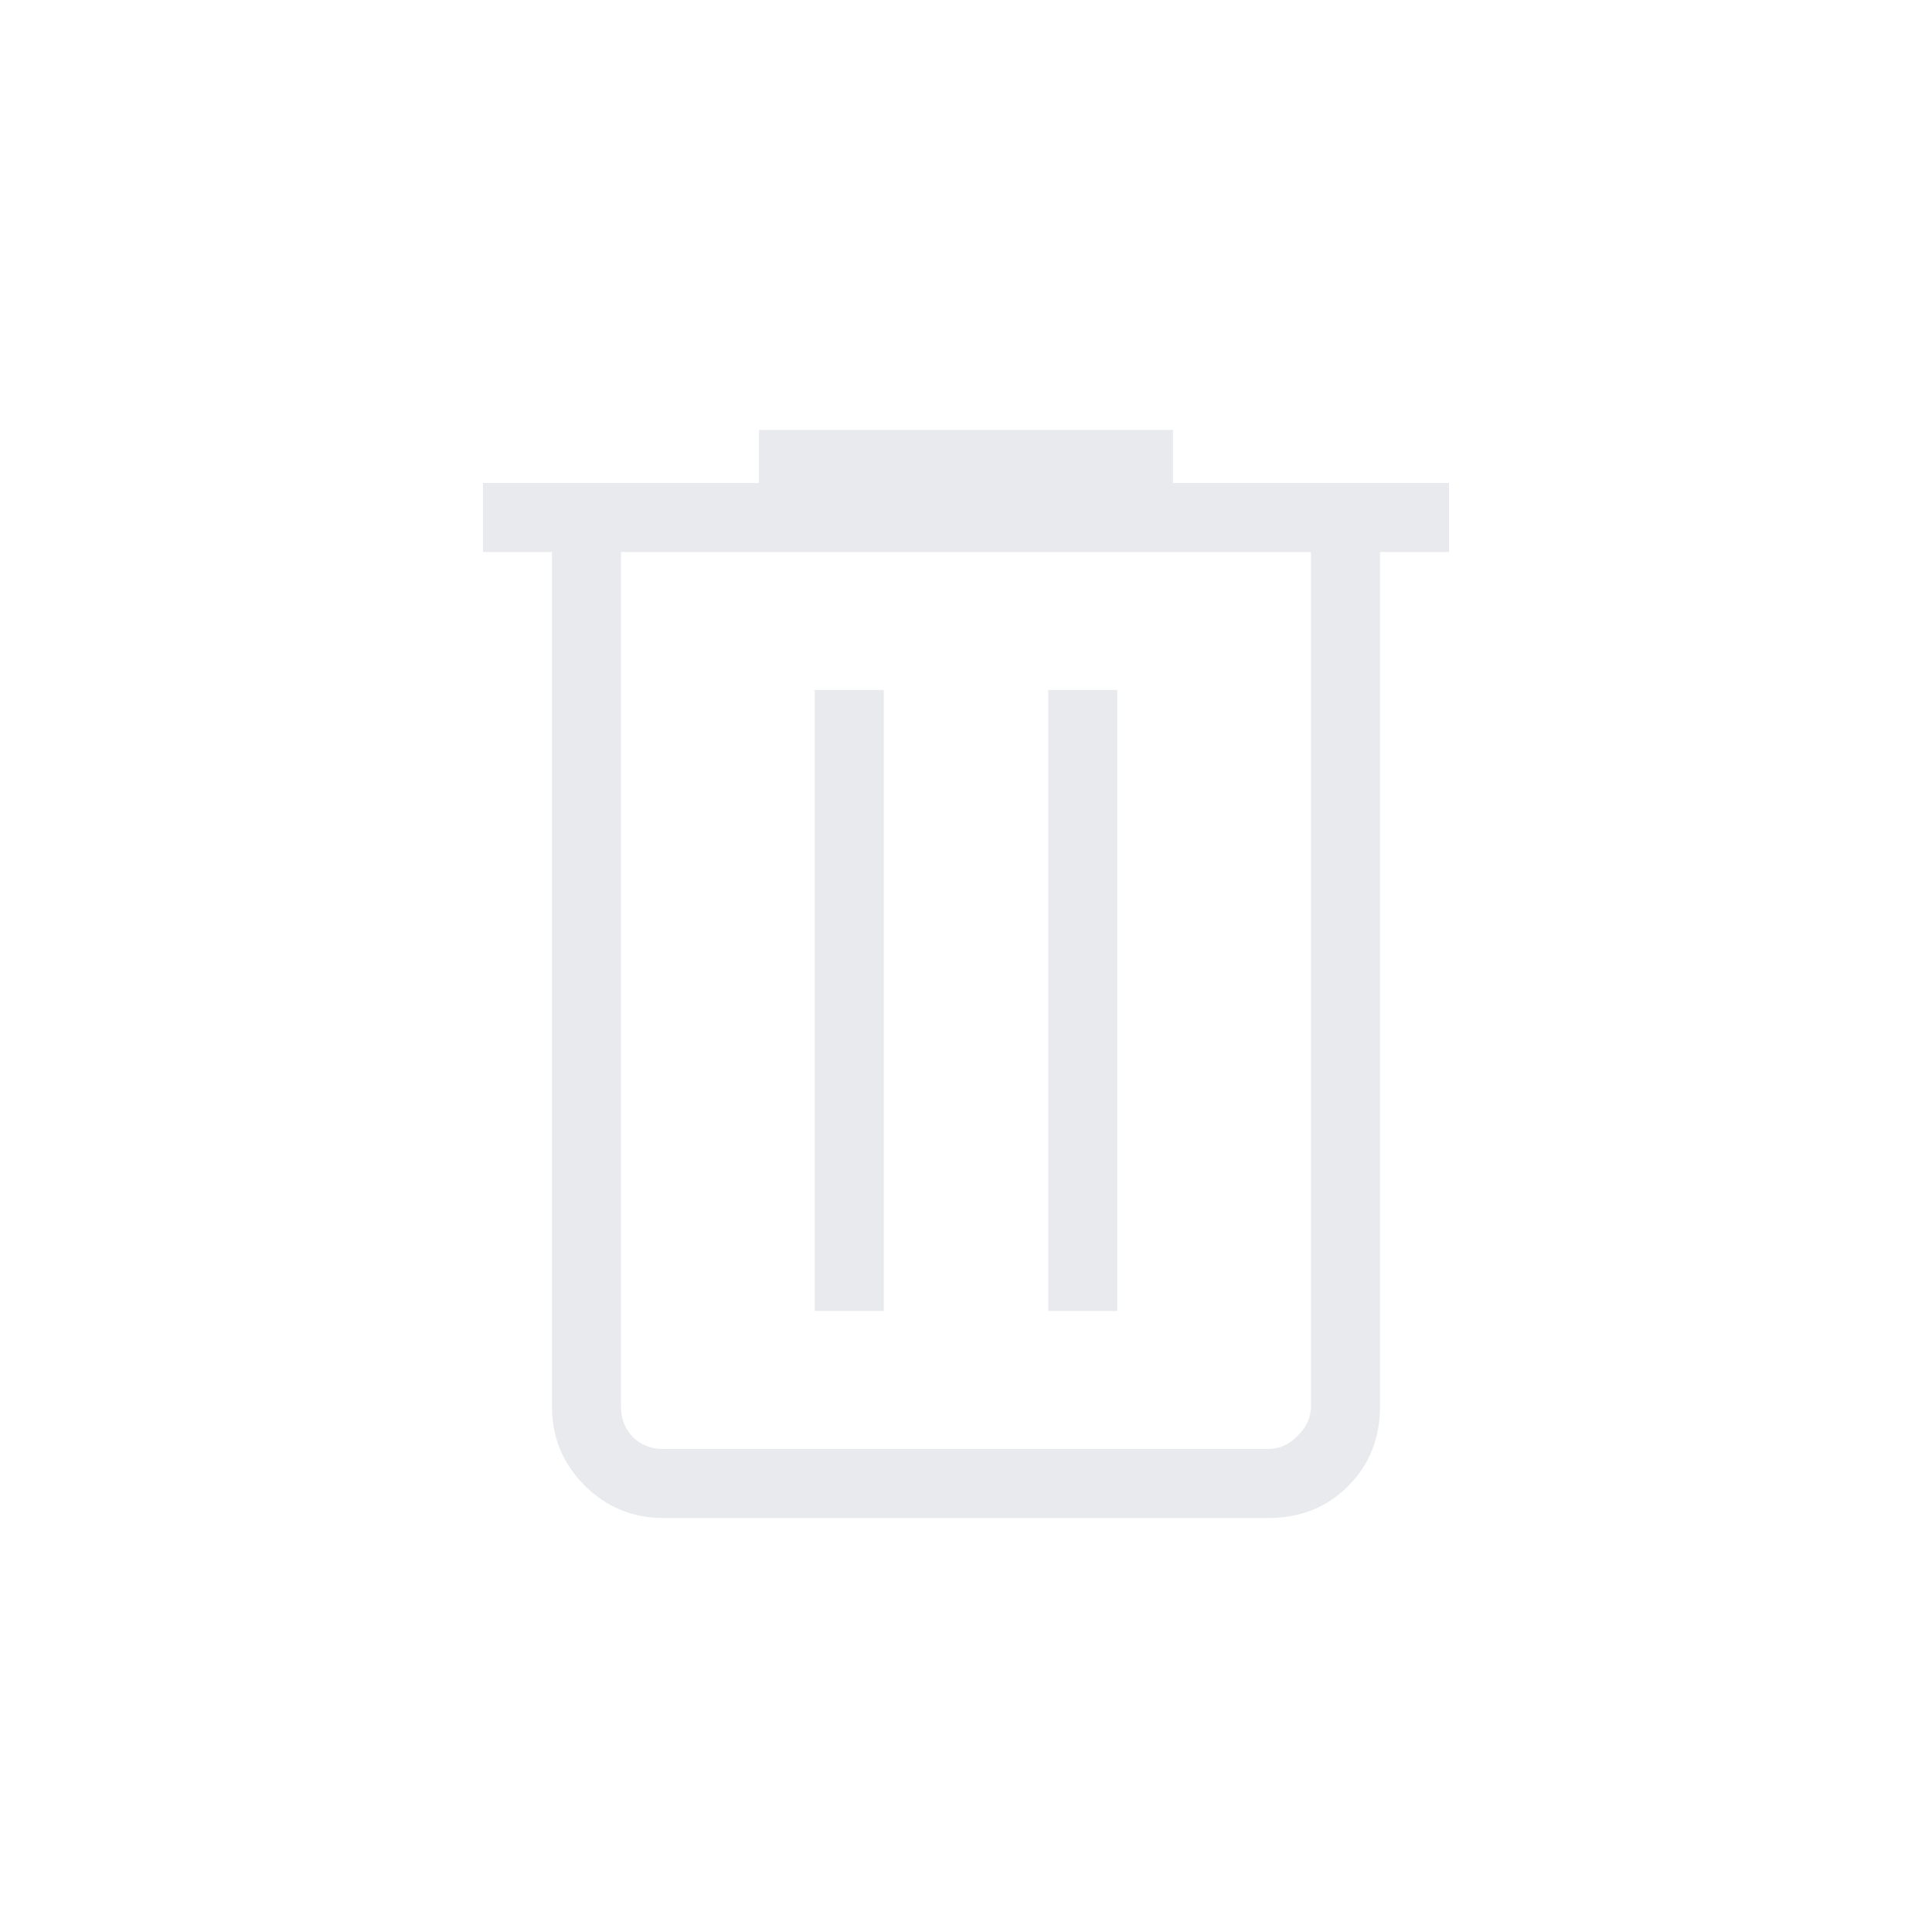 <svg xmlns="http://www.w3.org/2000/svg" width="28" height="28" viewBox="0 0 28 28" fill="none">
  <path d="M9.616 22C9.168 22 8.787 21.843 8.472 21.528C8.157 21.213 8 20.832 8 20.384V8H7V7H11V6.231H17V7H21V8H20V20.384C20 20.845 19.846 21.229 19.538 21.538C19.229 21.846 18.845 22 18.384 22H9.616ZM19 8H9V20.384C9 20.564 9.058 20.712 9.173 20.827C9.289 20.942 9.436 21 9.616 21H18.384C18.538 21 18.68 20.936 18.808 20.808C18.936 20.68 19 20.538 19 20.384V8ZM11.808 19H12.808V10H11.808V19ZM15.192 19H16.192V10H15.192V19Z" fill="#E8EAED"/>
</svg>
